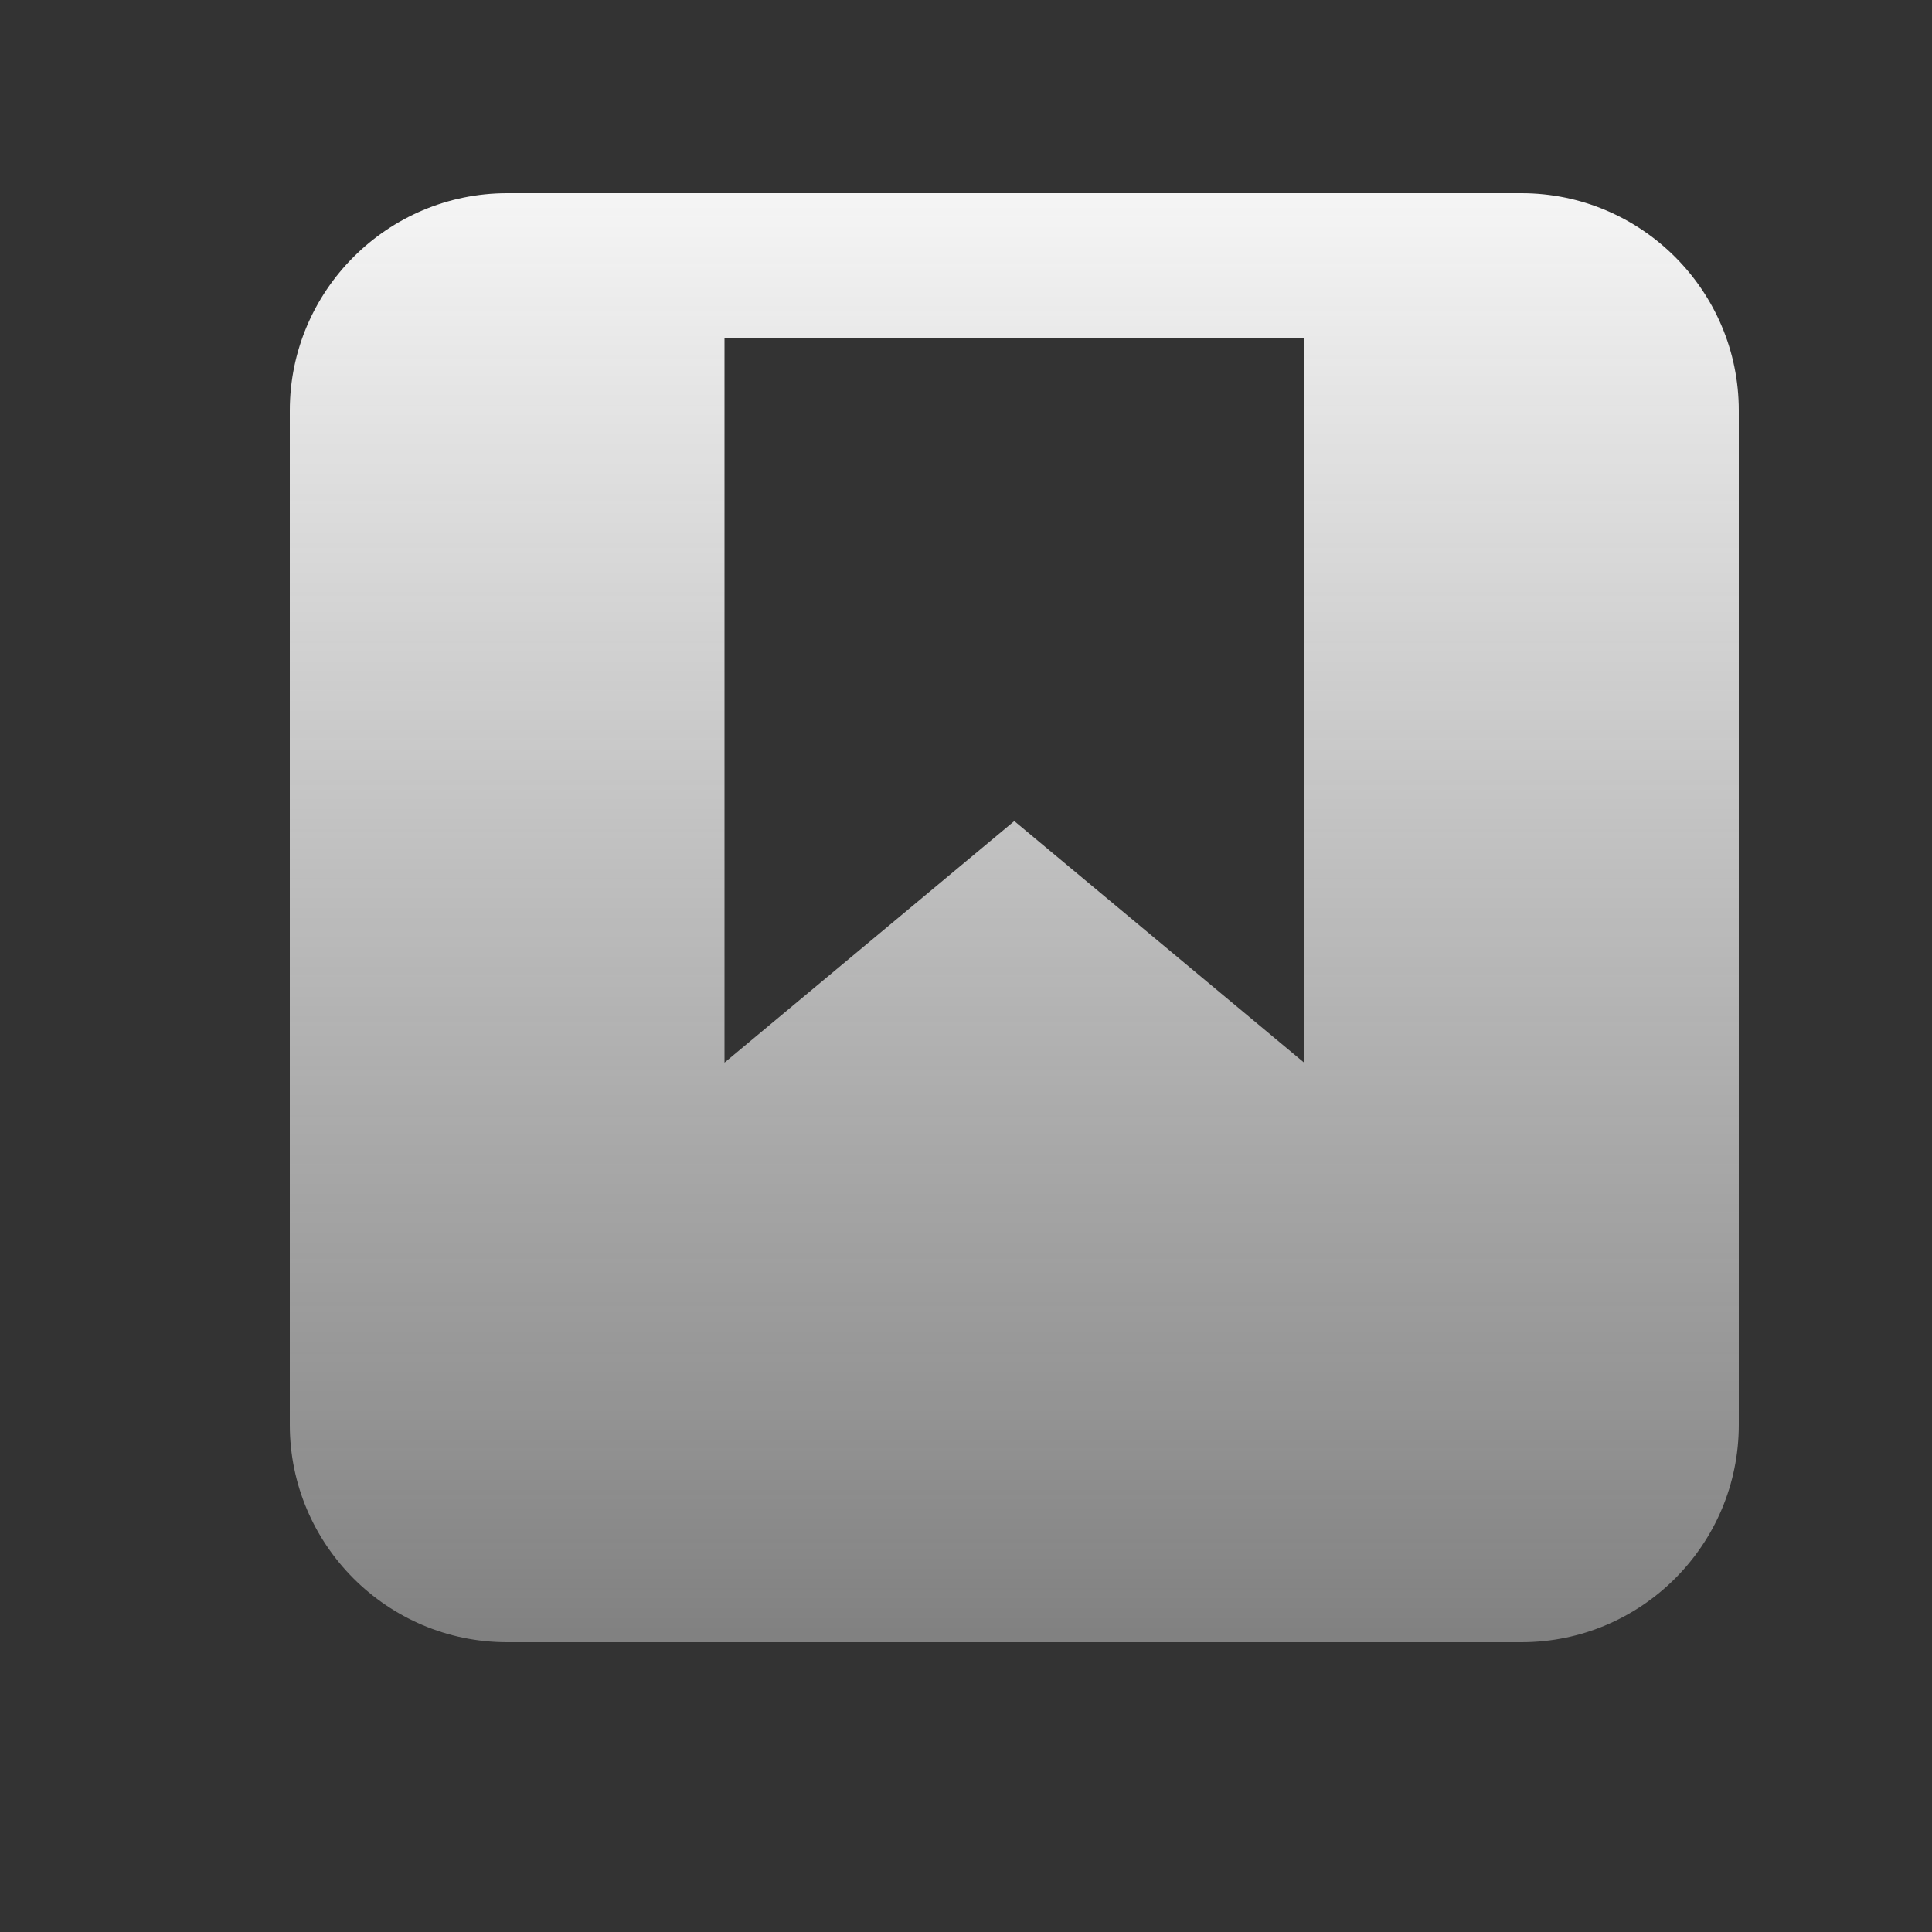 <svg width="20" height="20" viewBox="0 0 20 20" fill="none" xmlns="http://www.w3.org/2000/svg">
<rect x="0" y="0" width="20" height="20" fill="#333333" stroke="none"/>
<path d="M15.75 2H5.25C4.01 2 3 3.01 3 4.25V14.75C3 15.991 4.01 17 5.25 17H15.75C16.991 17 18 15.991 18 14.75V4.25C18 3.01 16.991 2 15.75 2ZM13.5 11L10.5 8.5L7.5 11V3.5H13.5V11Z" fill="url(#paint0_linear_24490_61448)"/>
<defs>
<linearGradient id="paint0_linear_24490_61448" x1="10.5" y1="2" x2="10.5" y2="17" gradientUnits="userSpaceOnUse">
<stop stop-color="#F5F5F5"/>
<stop offset="1" stop-color="#F5F5F5" stop-opacity="0.4"/>
</linearGradient>
</defs>
</svg>
